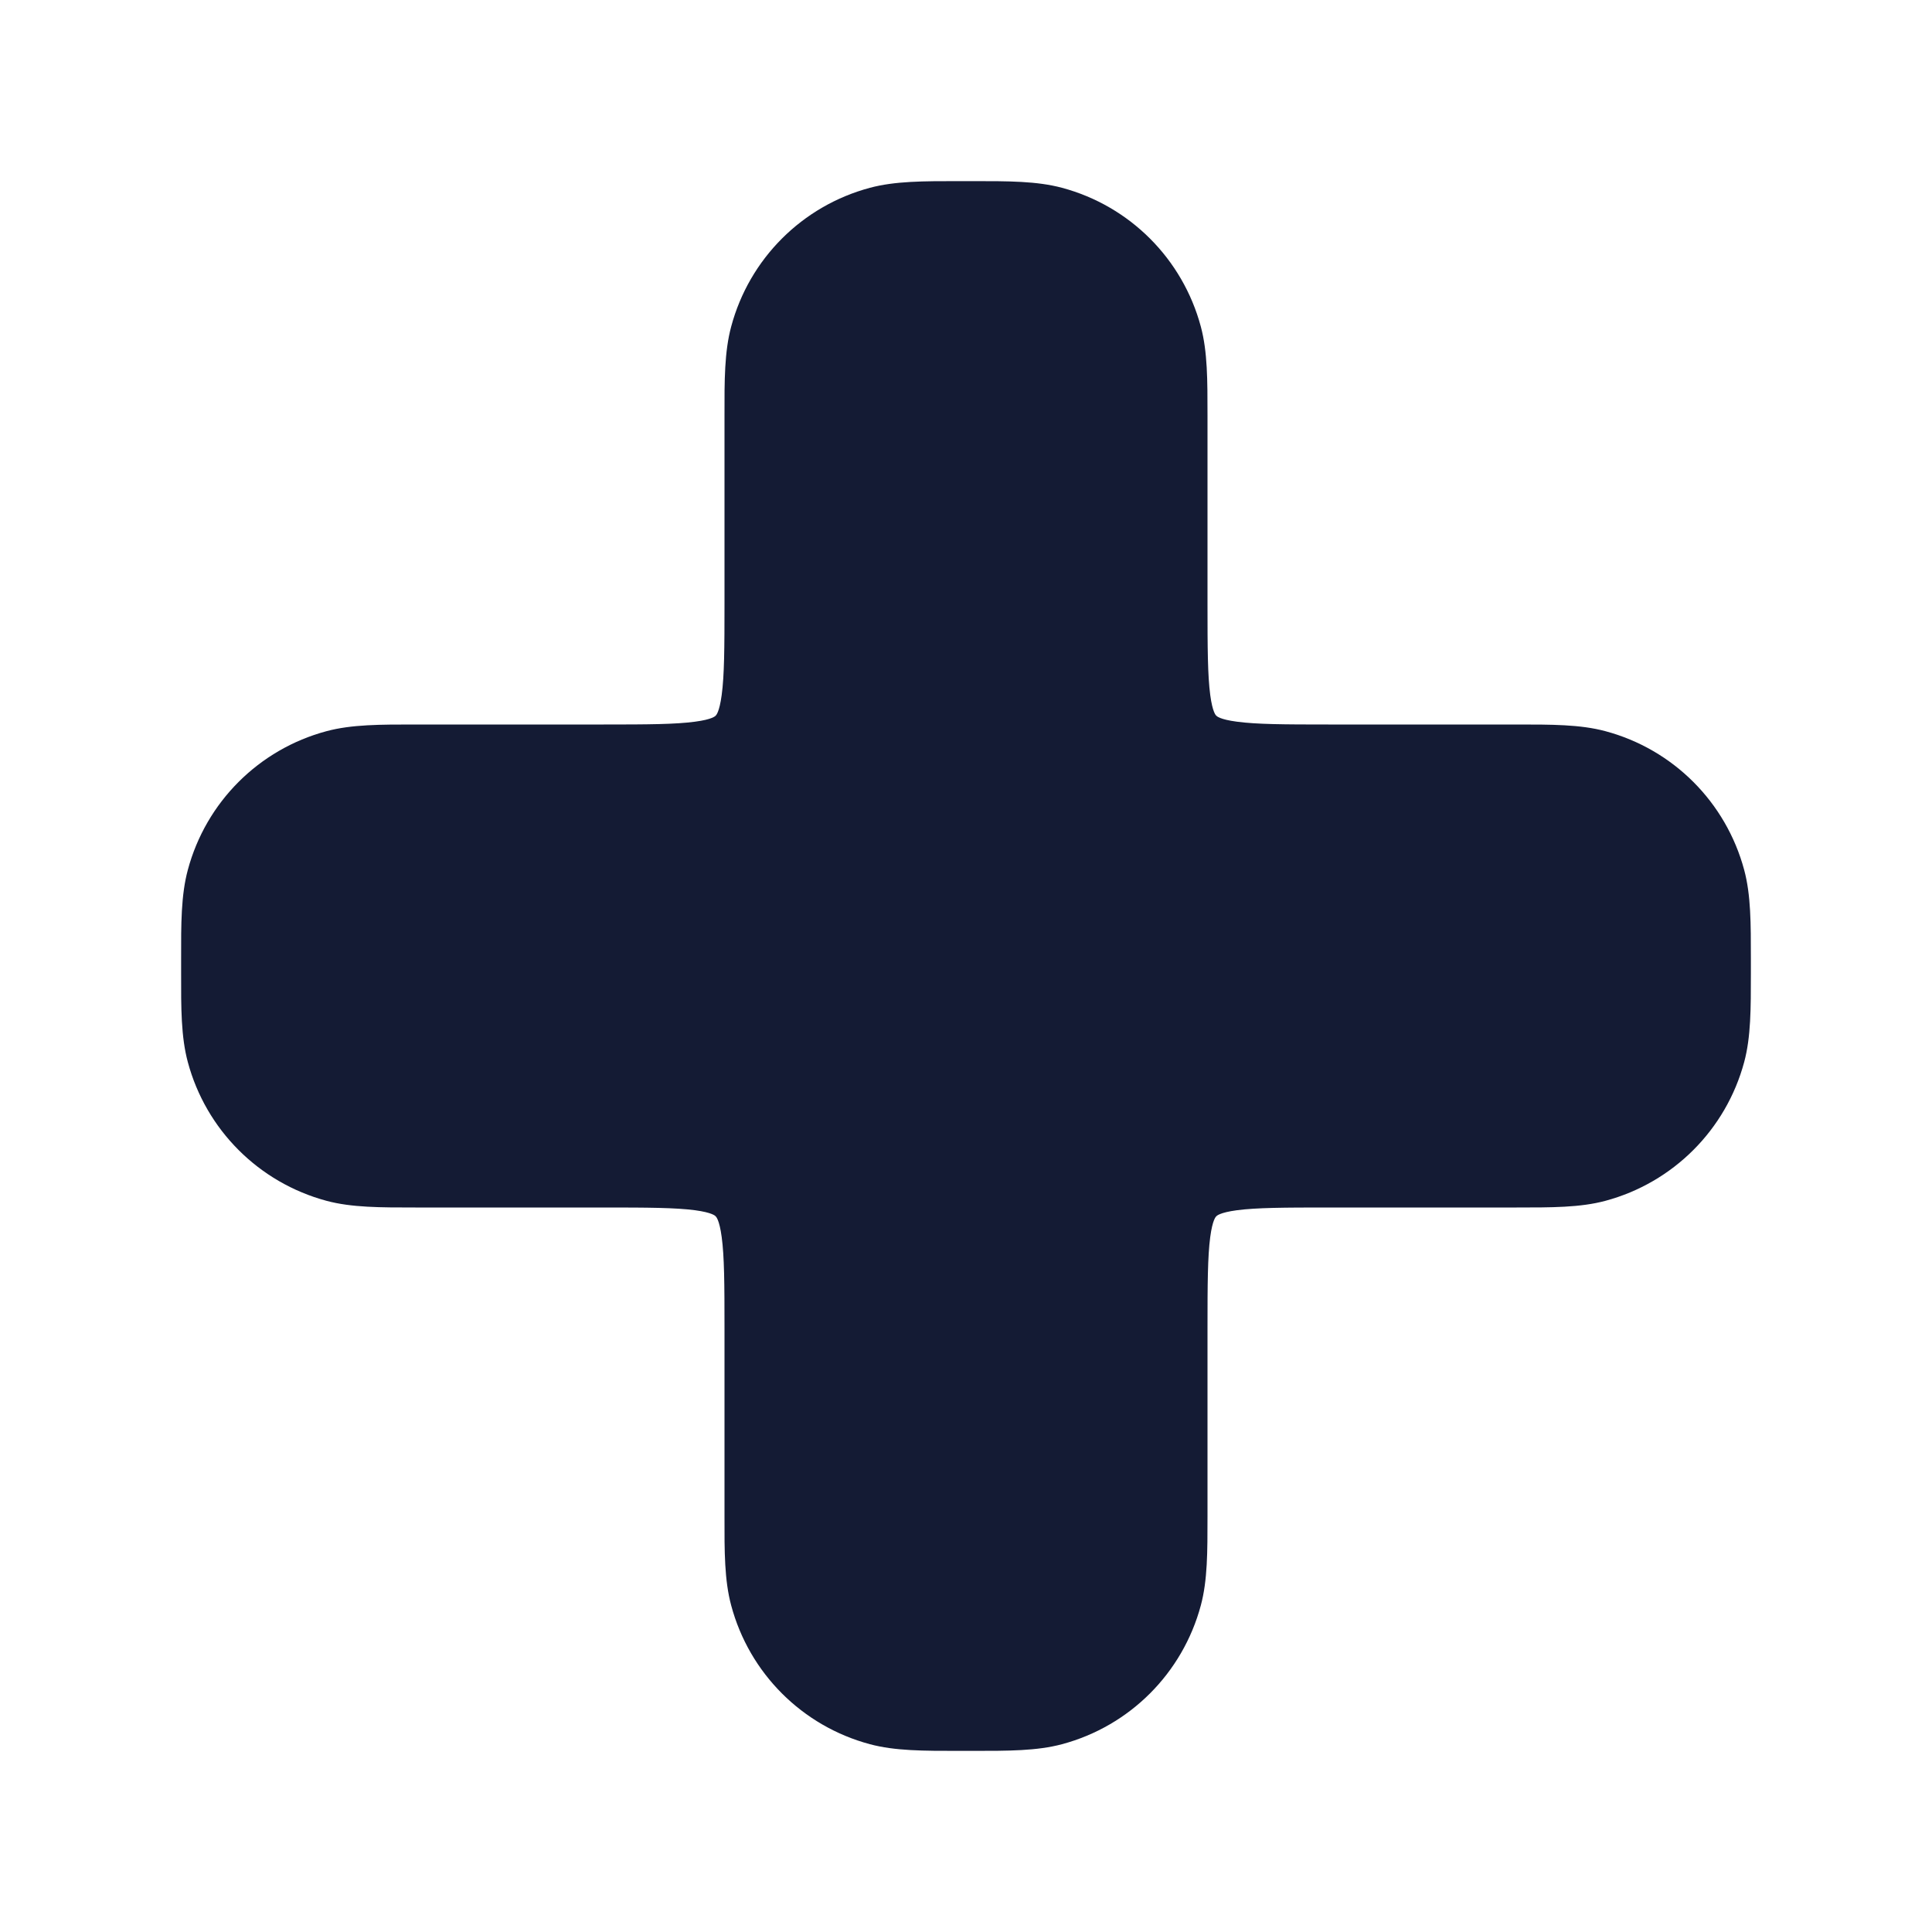 <svg width="24" height="24" viewBox="0 0 24 24" fill="none" xmlns="http://www.w3.org/2000/svg">
<path d="M12.089 2.25C12.523 2.25 12.88 2.249 13.193 2.333C14.034 2.558 14.691 3.215 14.917 4.057C15.001 4.369 15 4.726 15 5.16V5.16L15 7.5C15 8.052 15.002 8.39 15.034 8.634C15.063 8.85 15.104 8.886 15.109 8.89L15.11 8.891C15.114 8.895 15.15 8.937 15.365 8.965C15.61 8.998 15.948 9 16.5 9L18.84 9C19.273 9 19.631 8.999 19.943 9.083C20.784 9.308 21.441 9.965 21.667 10.807C21.751 11.119 21.75 11.476 21.75 11.91V12.09C21.75 12.524 21.751 12.881 21.667 13.193C21.441 14.034 20.784 14.691 19.943 14.917C19.631 15.001 19.273 15 18.84 15L16.5 15C15.948 15 15.61 15.002 15.365 15.034C15.15 15.063 15.114 15.104 15.11 15.109L15.109 15.11C15.104 15.114 15.063 15.15 15.034 15.366C15.002 15.61 15 15.948 15 16.5L15 18.84C15 19.274 15.001 19.631 14.917 19.943C14.691 20.785 14.034 21.442 13.193 21.667C12.88 21.751 12.523 21.75 12.089 21.75H11.91C11.476 21.75 11.119 21.751 10.806 21.667C9.965 21.442 9.308 20.785 9.083 19.943C8.999 19.631 8.999 19.274 9 18.84L9 16.5C9 15.948 8.998 15.61 8.965 15.366C8.936 15.15 8.895 15.114 8.89 15.11L8.89 15.109C8.885 15.104 8.849 15.063 8.634 15.034C8.39 15.002 8.051 15 7.5 15L5.16 15H5.16C4.726 15 4.369 15.001 4.056 14.917C3.215 14.691 2.558 14.034 2.333 13.193C2.249 12.881 2.249 12.524 2.25 12.09V11.91C2.249 11.476 2.249 11.119 2.333 10.807C2.558 9.965 3.215 9.308 4.056 9.083C4.369 8.999 4.726 9 5.16 9L7.5 9C8.051 9 8.39 8.998 8.634 8.965C8.849 8.937 8.885 8.895 8.89 8.891L8.89 8.89C8.895 8.886 8.936 8.85 8.965 8.634C8.998 8.39 9 8.052 9 7.5L9 5.16C8.999 4.726 8.999 4.369 9.083 4.057C9.308 3.215 9.965 2.558 10.806 2.333C11.119 2.249 11.476 2.25 11.91 2.25H12.089Z" fill="#141B34"/>
</svg>
